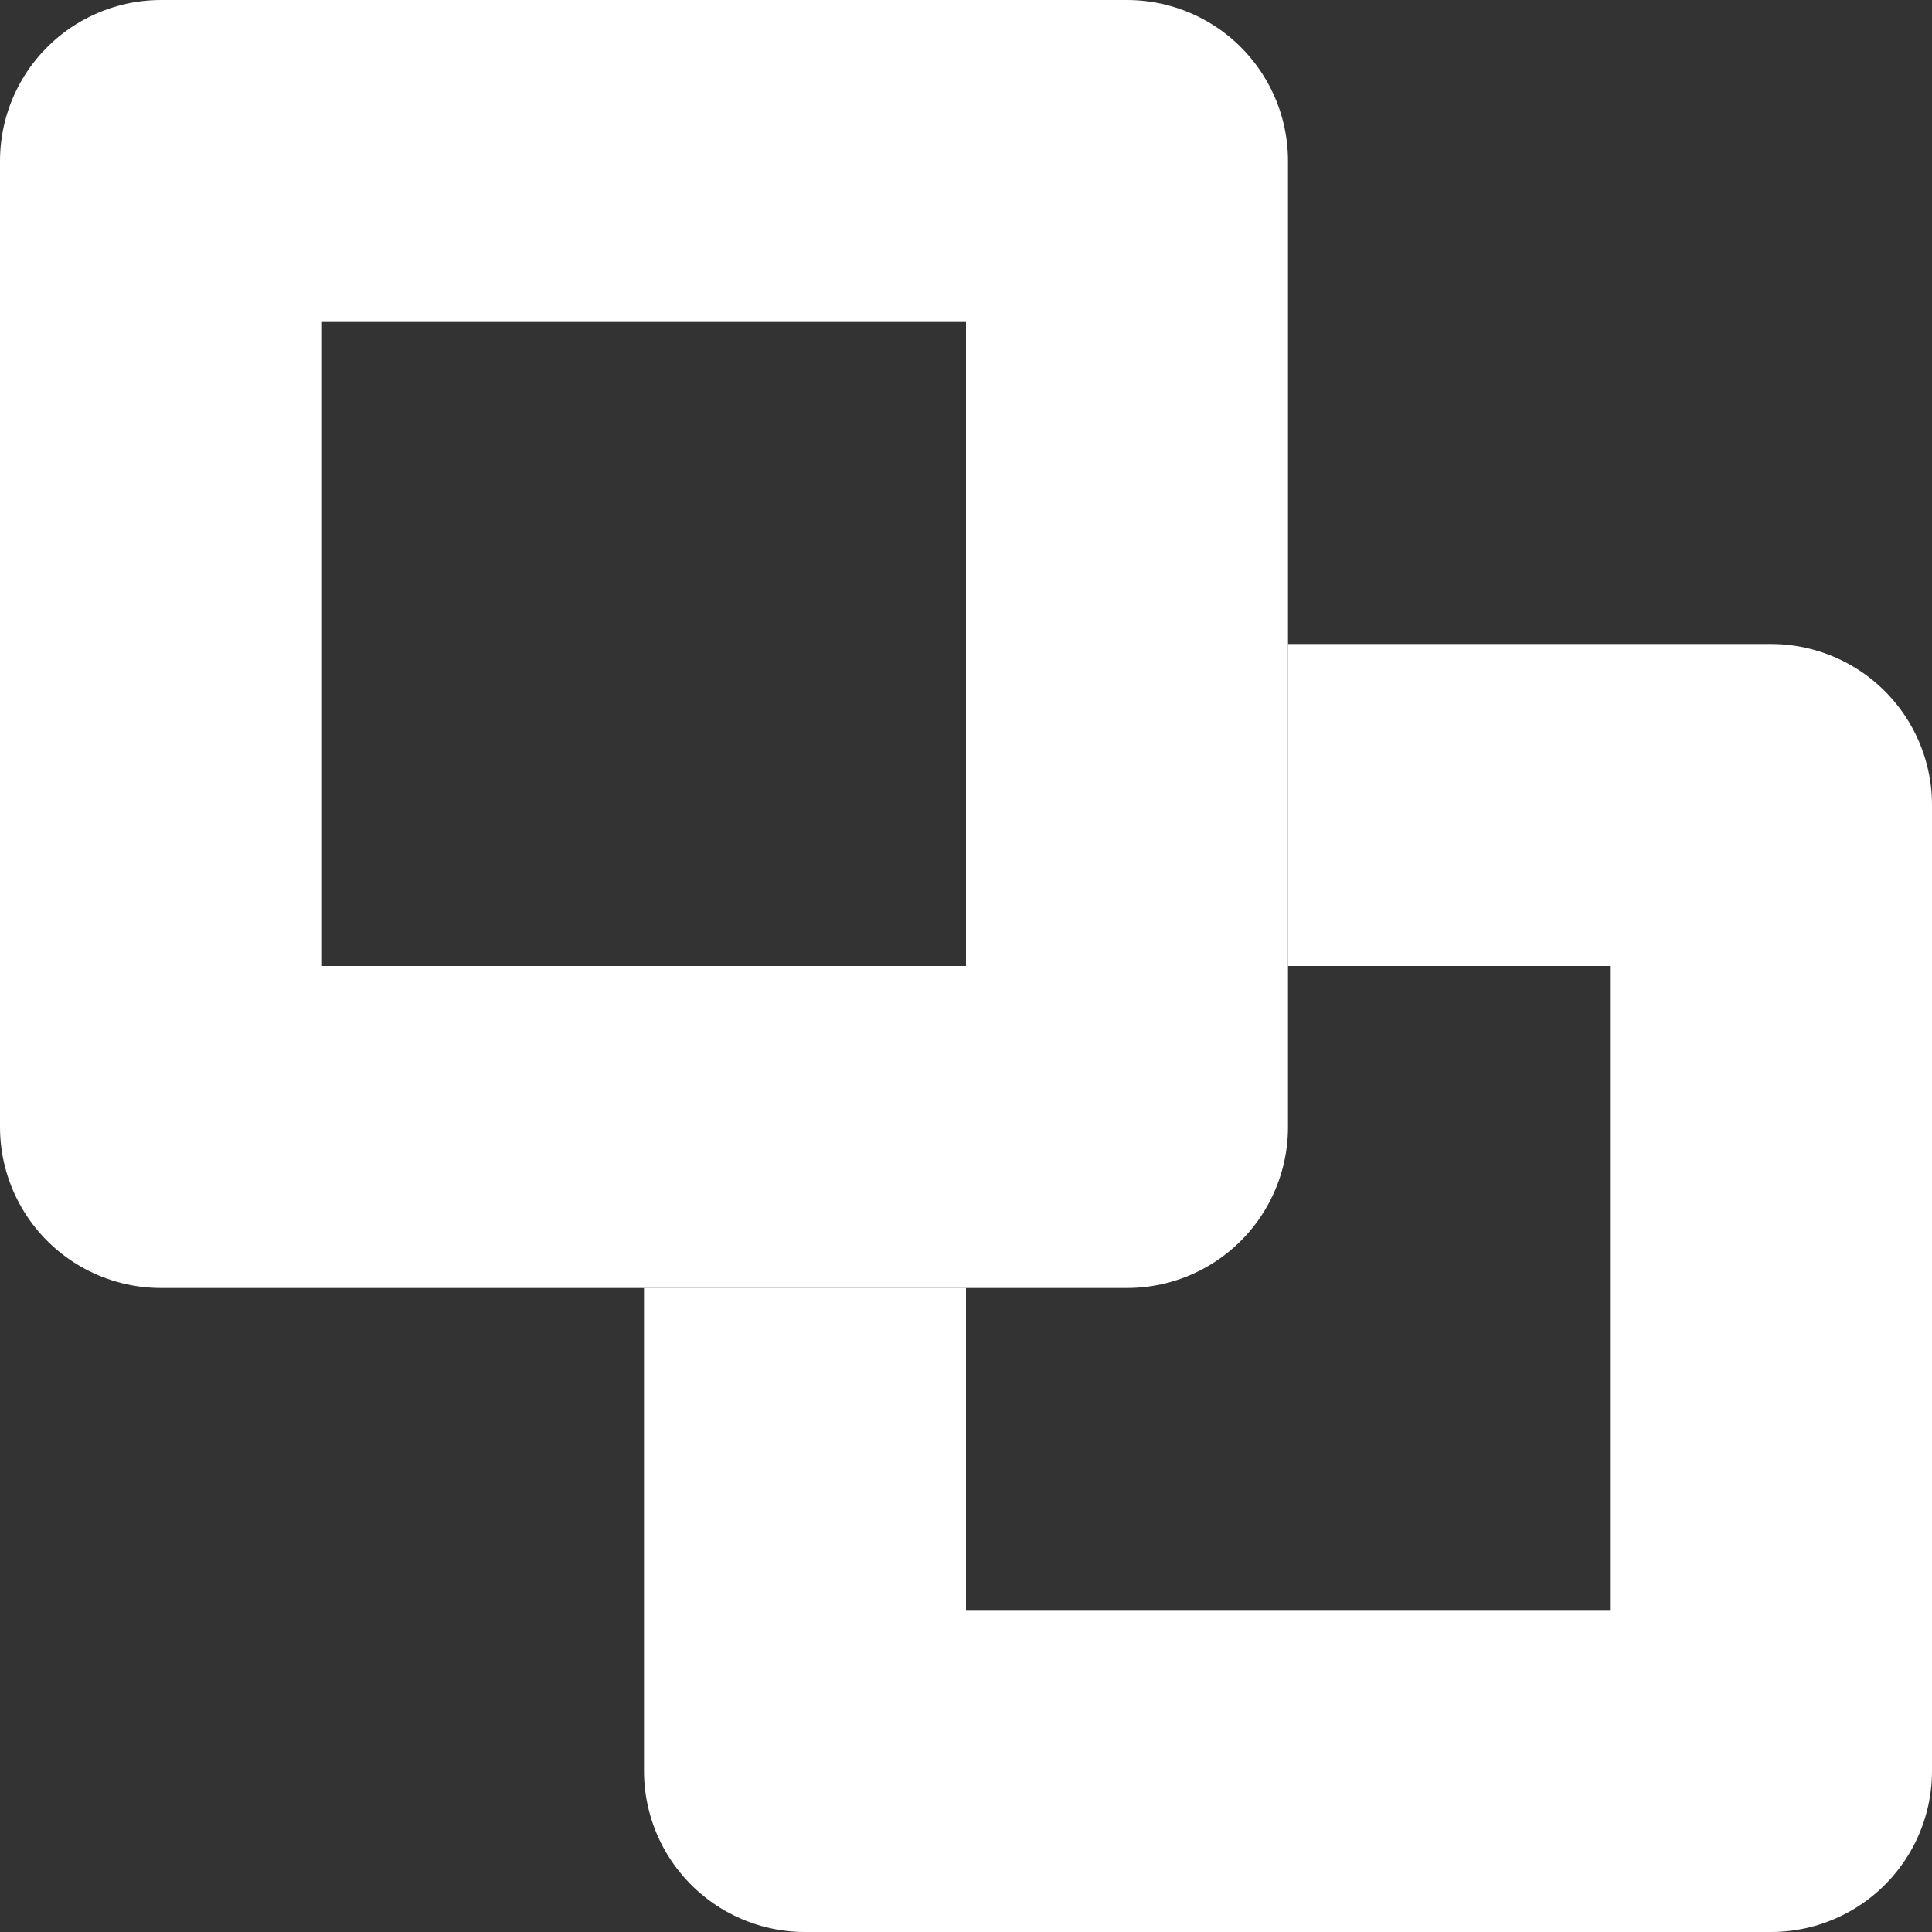 <svg width="24" height="24" viewBox="0 0 24 24" fill="none" xmlns="http://www.w3.org/2000/svg">
<rect x="0" y="0" width="24" height="24" fill="#333333" stroke="none"/>
<g clip-path="url(#clip0_529_16545)">
<path d="M14 2H2V14H14V2Z" stroke="white" stroke-width="4" stroke-linejoin="round"/>
<path d="M16 10H22V22H10V16" stroke="white" stroke-width="4" stroke-linejoin="round"/>
</g>
<defs>
<clipPath id="clip0_529_16545">
<rect width="24" height="24" fill="white"/>
</clipPath>
</defs>
</svg>
